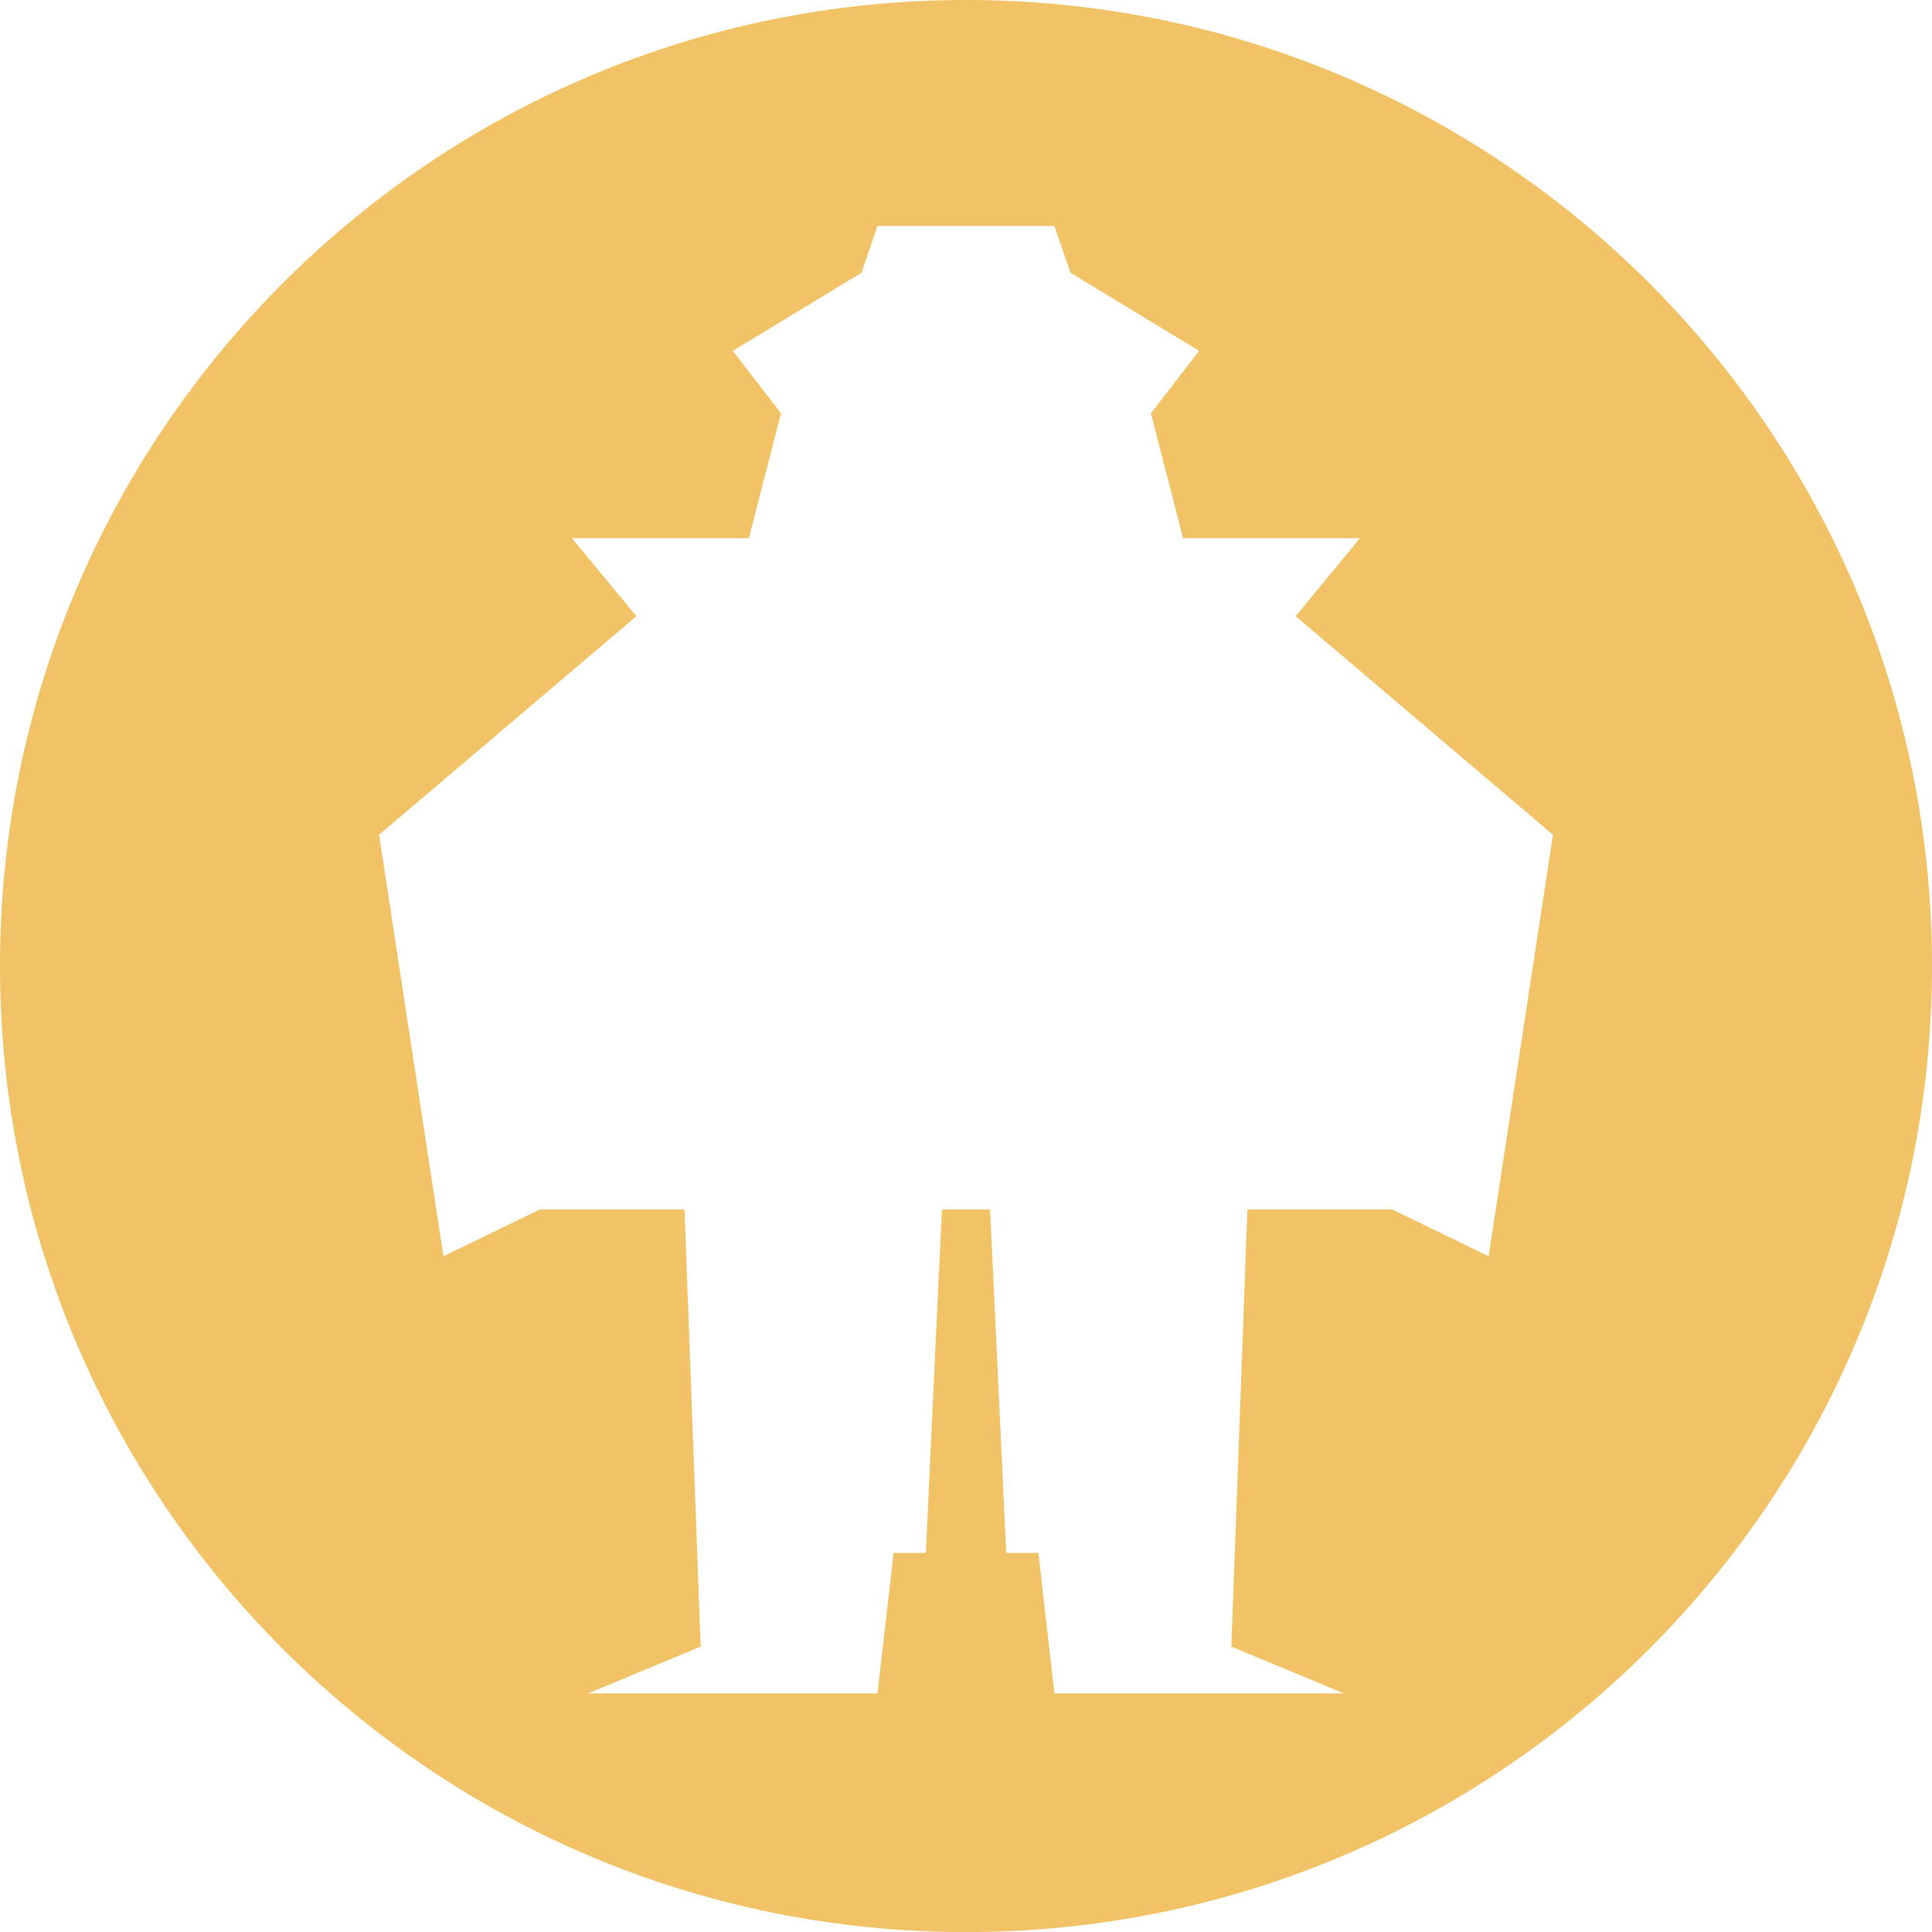 <?xml version="1.0" encoding="utf-8"?>
<!-- Generator: Adobe Illustrator 16.0.0, SVG Export Plug-In . SVG Version: 6.00 Build 0)  -->
<!DOCTYPE svg PUBLIC "-//W3C//DTD SVG 1.1//EN" "http://www.w3.org/Graphics/SVG/1.1/DTD/svg11.dtd">
<svg version="1.1" id="Calque_2" xmlns="http://www.w3.org/2000/svg" xmlns:xlink="http://www.w3.org/1999/xlink" x="0px" y="0px"
	 width="26.333px" height="26.333px" viewBox="0 0 26.333 26.333" enable-background="new 0 0 26.333 26.333" xml:space="preserve">
<path fill-rule="evenodd" clip-rule="evenodd" fill="#F1C266" d="M13.167,0C5.896,0,0,5.895,0,13.167s5.896,13.167,13.167,13.167
	s13.166-5.895,13.166-13.167S20.438,0,13.167,0z M20.29,17.123l-1.315-0.638h-1.973l-0.219,5.958l1.534,0.638h-3.945l-0.219-1.915
	h-0.438l-0.22-4.681h-0.657l-0.219,4.681H12.18l-0.22,1.915H8.015l1.535-0.638l-0.22-5.958H7.358l-1.314,0.638l-0.877-5.745
	l3.507-2.979L7.796,7.335h2.411l0.438-1.702L9.988,4.782l1.754-1.064L11.96,3.08h2.411l0.22,0.638l1.753,1.064l-0.657,0.851
	l0.438,1.702h2.411L17.66,8.399l3.507,2.979L20.29,17.123z"/>
</svg>
